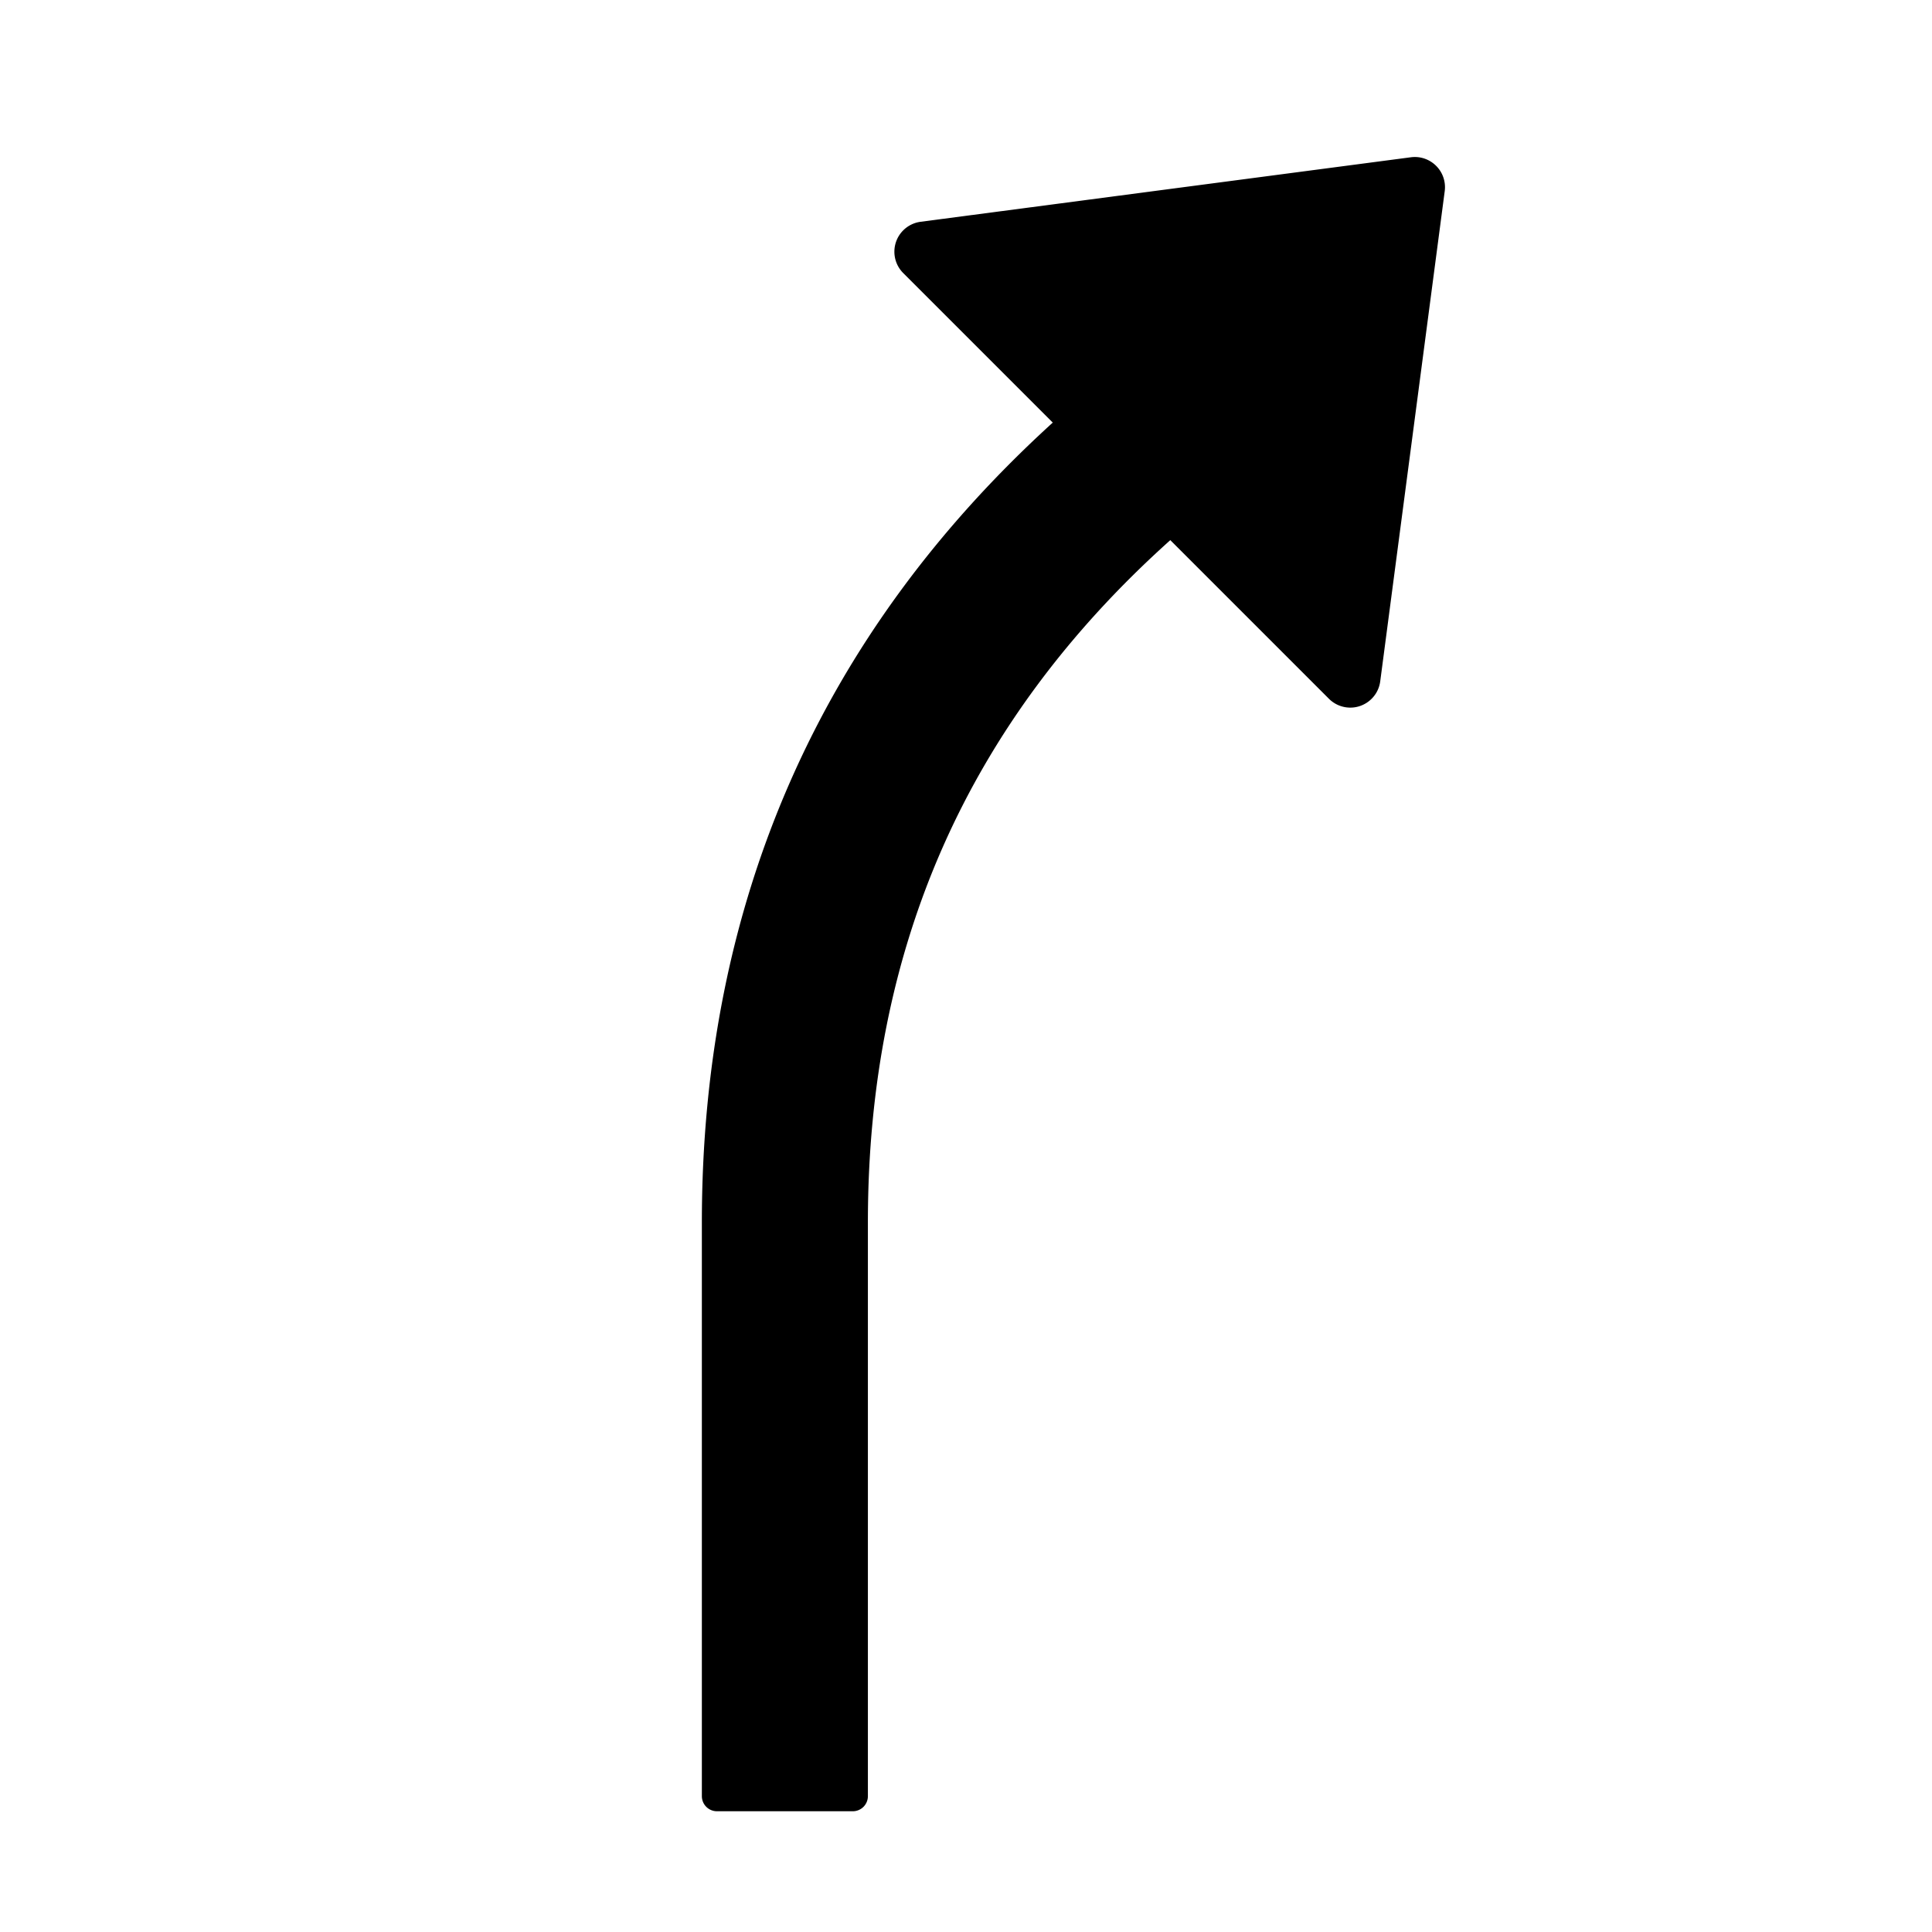 <?xml version="1.0" standalone="no"?><!DOCTYPE svg PUBLIC "-//W3C//DTD SVG 1.1//EN" "http://www.w3.org/Graphics/SVG/1.1/DTD/svg11.dtd"><svg t="1735203483899" class="icon" viewBox="0 0 1024 1024" version="1.1" xmlns="http://www.w3.org/2000/svg" p-id="2651" xmlns:xlink="http://www.w3.org/1999/xlink" width="200" height="200"><path d="M765.733 97.134a16 16 0 0 1 0 4.175l-34.188 259.829c-1.153 8.76-9.19 14.928-17.95 13.776a16 16 0 0 1-9.227-4.55l-84.082-84.08C512.969 382.505 460 502.11 460 648v304a8 8 0 0 1-8 8h-72a8 8 0 0 1-8-8V648c0-169.342 62.442-311.623 185.982-424.021l-79.255-79.256c-6.248-6.248-6.248-16.379 0-22.627a16 16 0 0 1 9.226-4.55l259.83-34.188c8.76-1.153 16.797 5.015 17.95 13.776z" p-id="2652"></path></svg>